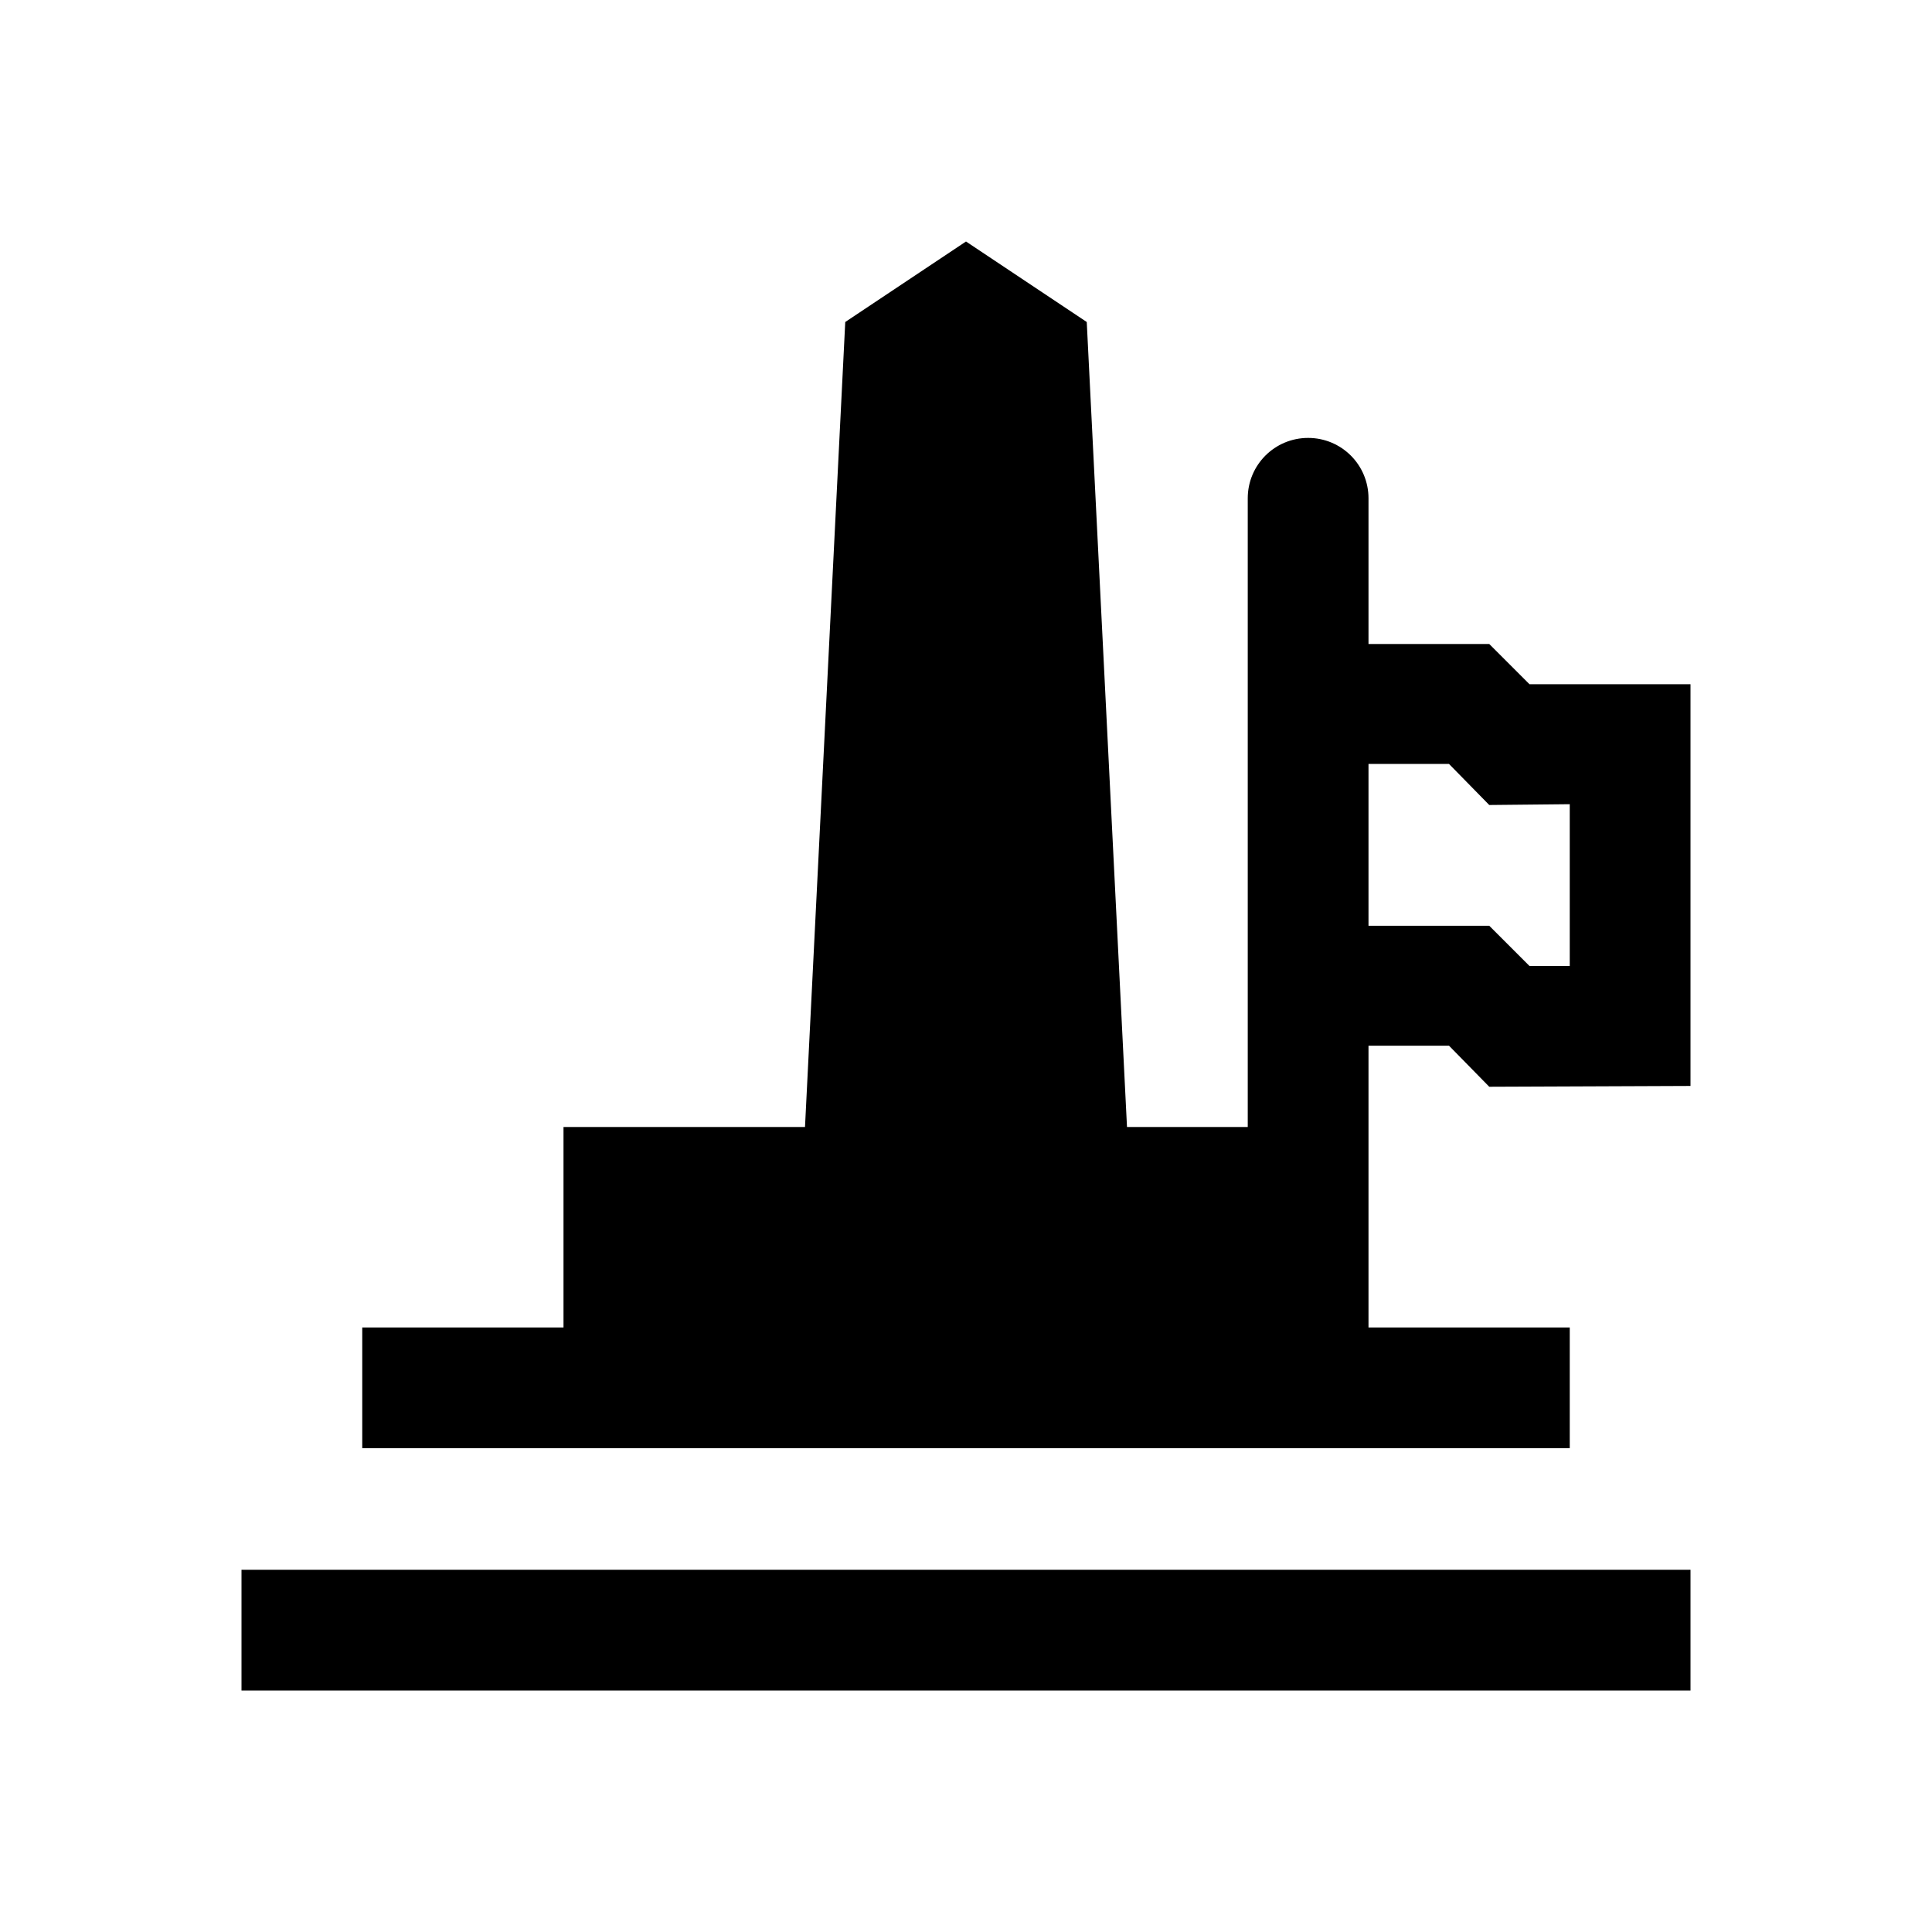 <svg fill="CurrentColor" viewBox="0 0 48 48" xmlns="http://www.w3.org/2000/svg">
  <path d="M6 39h36v3H6v-3Zm36-22v9.98L37 27l-1-1.02h-2v7h5v3H9v-3h5V28h6l1-20 3-2 3 2 1 20h3V12.38c0-.83.67-1.5 1.5-1.5s1.5.67 1.5 1.5V16h3l1 1h4Zm-3 2.98L37 20l-1-1.02h-2V23h3l1 1h1v-4.02Z"/>
</svg>
